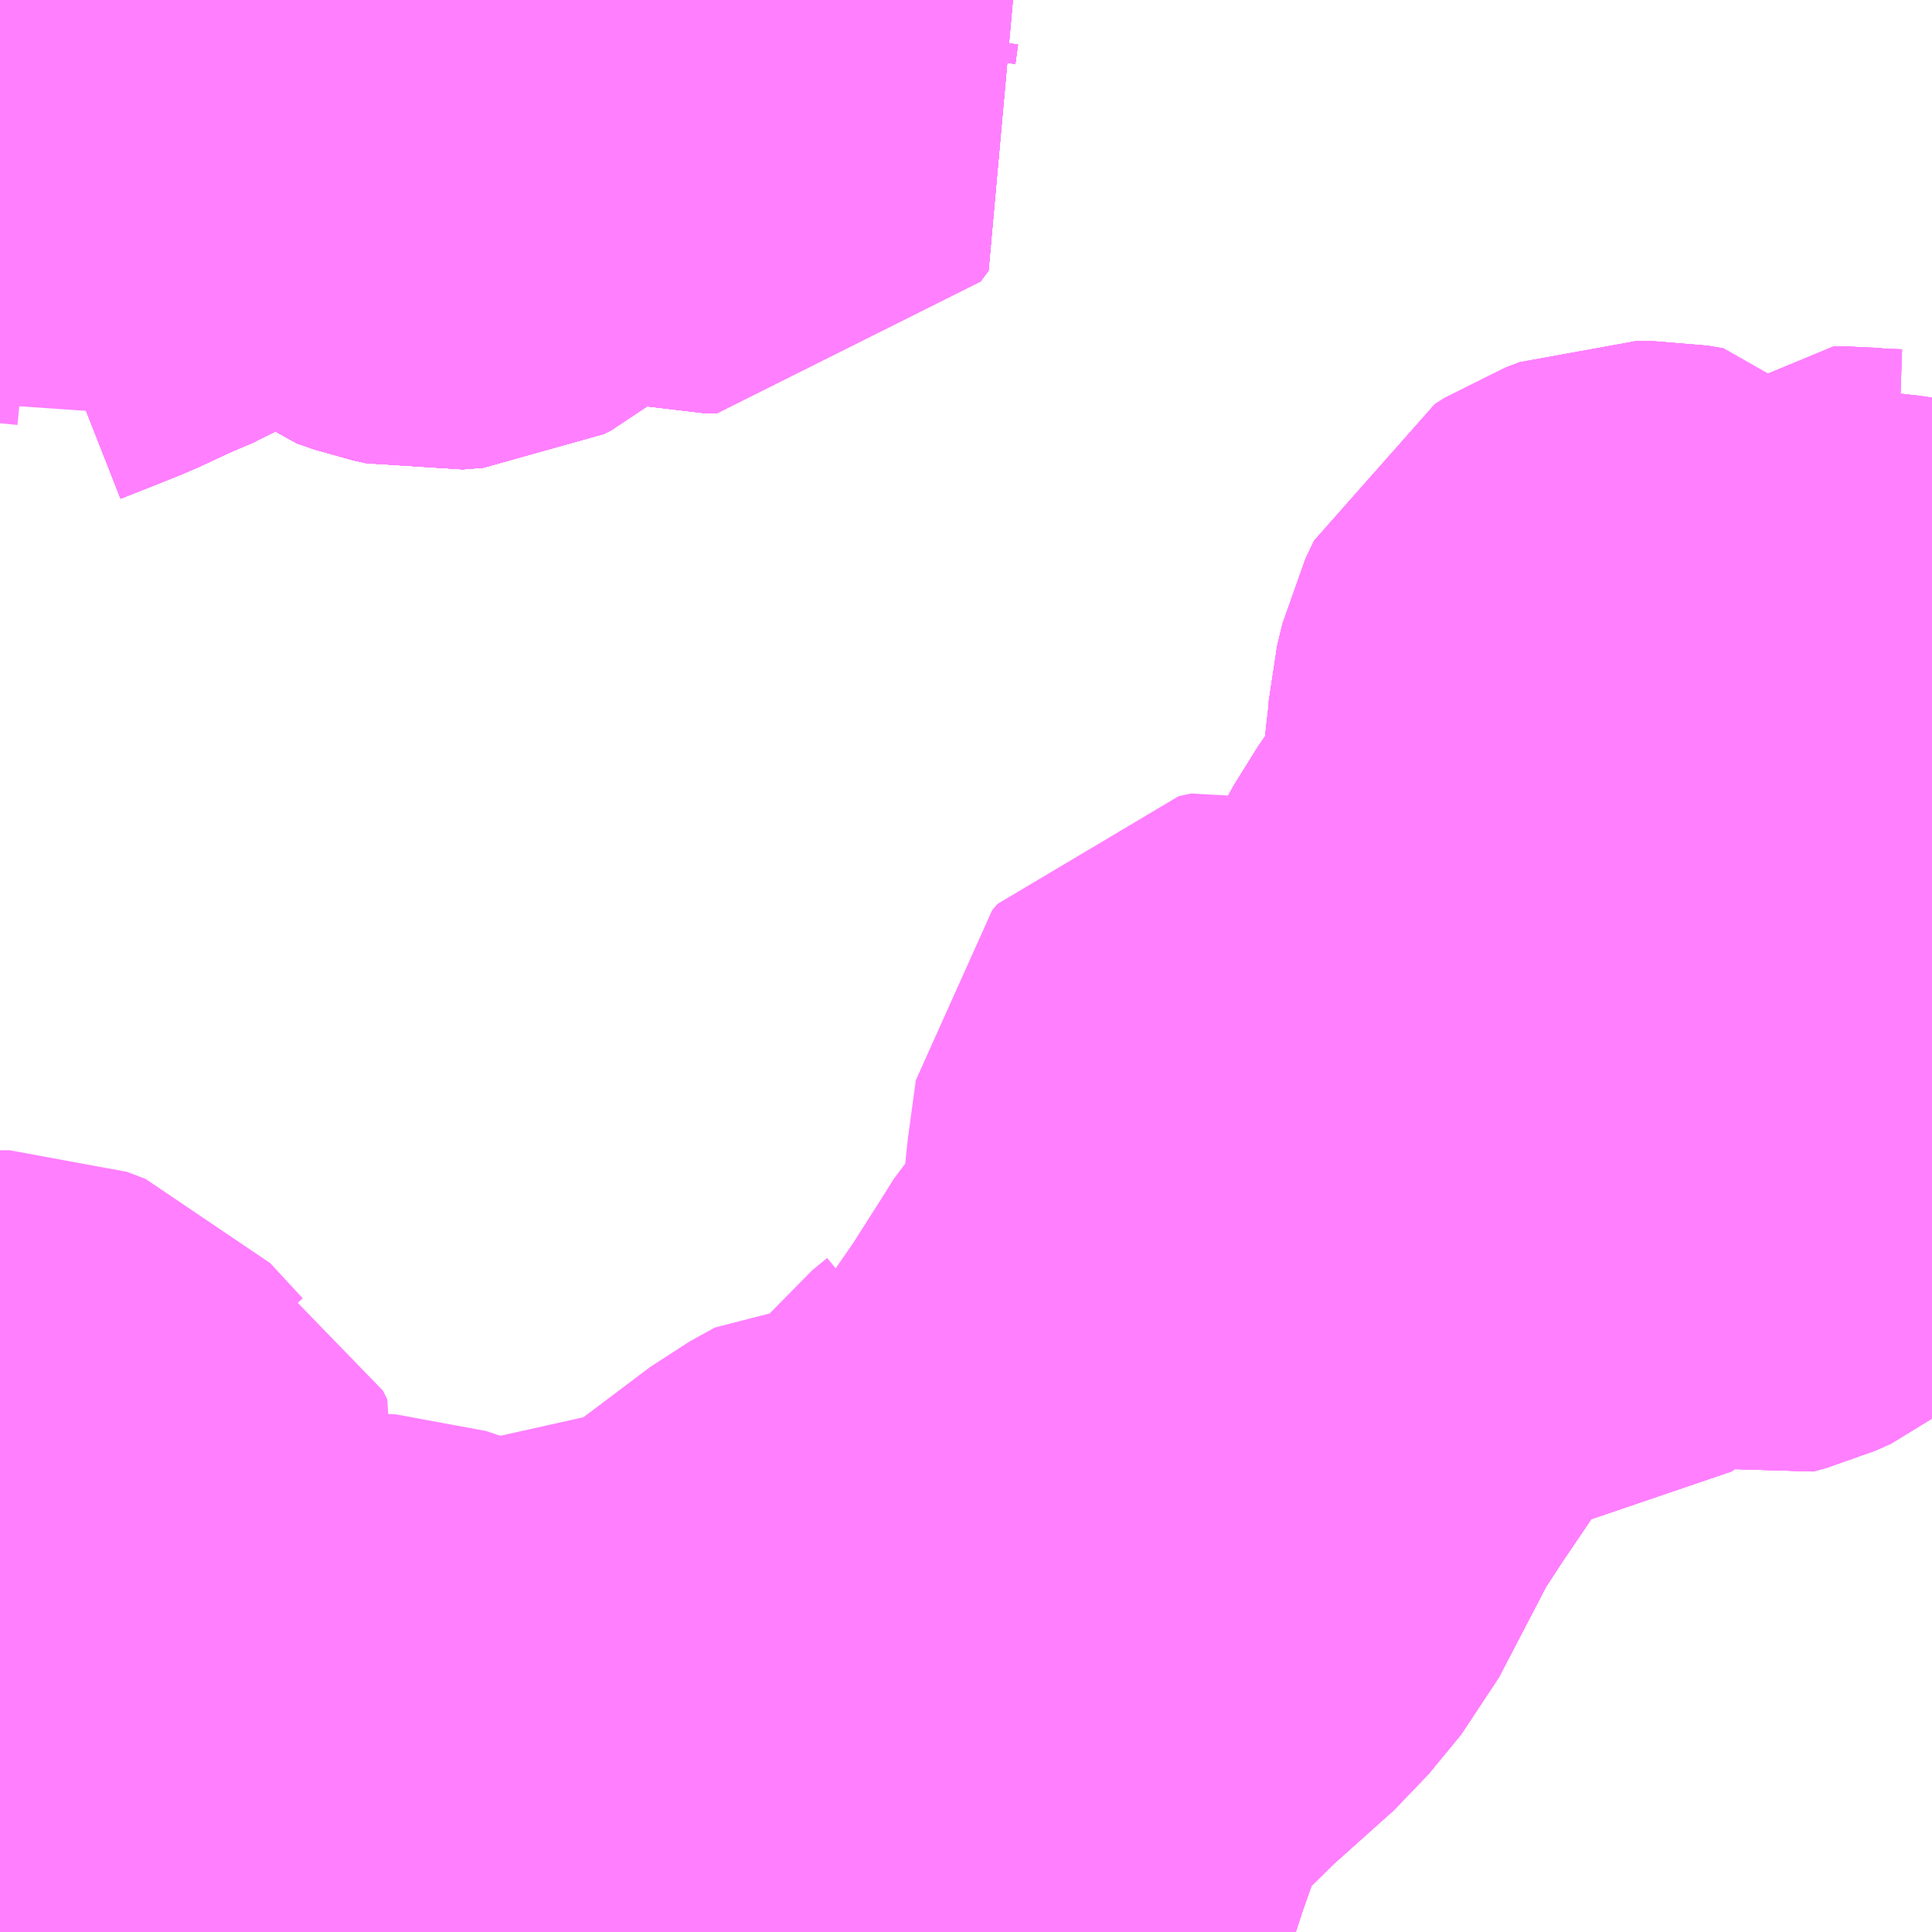 <?xml version="1.0" encoding="UTF-8"?>
<svg  xmlns="http://www.w3.org/2000/svg" xmlns:xlink="http://www.w3.org/1999/xlink" xmlns:go="http://purl.org/svgmap/profile" property="N07_001,N07_002,N07_003,N07_004,N07_005,N07_006,N07_007" viewBox="13904.297 -3522.217 2.197 2.197" go:dataArea="13904.296875 -3522.216796875 2.197265625 2.197265625" >
<globalCoordinateSystem srsName="http://purl.org/crs/84" transform="matrix(100.0,0.0,0.0,-100.0,0.0,0.0)" />
<defs>
 <g id="p0" >
  <circle cx="0.0" cy="0.0" r="3" stroke="green" stroke-width="0.75" vector-effect="non-scaling-stroke" />
 </g>
</defs>
<g fill="none" fill-rule="evenodd" stroke="#FF00FF" stroke-width="0.75" opacity="0.5" vector-effect="non-scaling-stroke" stroke-linejoin="bevel" >
<path content="1,伊豆箱根バス（株）,小田原駅～箱根関所跡～箱根園_01_on,30.0,30.0,30.0," xlink:title="1" d="M13905.083,-3522.217L13905.08,-3522.195L13905.082,-3522.177L13905.115,-3522.146L13905.121,-3522.134L13905.115,-3522.126L13905.112,-3522.122L13905.1,-3522.122L13905.046,-3522.135L13904.997,-3522.148L13904.969,-3522.158L13904.951,-3522.163L13904.913,-3522.17L13904.889,-3522.171L13904.867,-3522.172L13904.836,-3522.169L13904.815,-3522.159L13904.808,-3522.139L13904.82,-3522.122L13904.832,-3522.108L13904.839,-3522.097L13904.839,-3522.087L13904.837,-3522.079L13904.831,-3522.069L13904.824,-3522.063L13904.816,-3522.059L13904.792,-3522.057L13904.778,-3522.06L13904.758,-3522.067L13904.721,-3522.097L13904.714,-3522.103L13904.698,-3522.114L13904.679,-3522.121L13904.669,-3522.123L13904.639,-3522.124L13904.589,-3522.121L13904.557,-3522.117L13904.543,-3522.113L13904.522,-3522.106L13904.441,-3522.06L13904.297,-3522"/>
<path content="1,伊豆箱根バス（株）,小田原駅～箱根関所跡～箱根園_02_on,30.0,30.0,30.0," xlink:title="1" d="M13905.083,-3522.217L13905.08,-3522.195L13905.082,-3522.177L13905.115,-3522.146L13905.121,-3522.134L13905.115,-3522.126L13905.112,-3522.122L13905.1,-3522.122L13905.046,-3522.135L13904.997,-3522.148L13904.969,-3522.158L13904.951,-3522.163L13904.913,-3522.17L13904.889,-3522.171L13904.867,-3522.172L13904.836,-3522.169L13904.815,-3522.159L13904.808,-3522.139L13904.82,-3522.122L13904.832,-3522.108L13904.839,-3522.097L13904.839,-3522.087L13904.837,-3522.079L13904.831,-3522.069L13904.824,-3522.063L13904.816,-3522.059L13904.792,-3522.057L13904.778,-3522.06L13904.758,-3522.067L13904.721,-3522.097L13904.714,-3522.103L13904.698,-3522.114L13904.679,-3522.121L13904.669,-3522.123L13904.639,-3522.124L13904.589,-3522.121L13904.557,-3522.117L13904.543,-3522.113L13904.522,-3522.106L13904.441,-3522.06L13904.394,-3522.096L13904.38,-3522.1L13904.353,-3522.107L13904.322,-3522.11L13904.3,-3522.119L13904.297,-3522.123"/>
<path content="1,伊豆箱根バス（株）,小田原駅～箱根関所跡～箱根園_03_on,30.0,30.0,30.0," xlink:title="1" d="M13905.083,-3522.217L13905.08,-3522.195L13905.082,-3522.177L13905.115,-3522.146L13905.121,-3522.134L13905.115,-3522.126L13905.112,-3522.122L13905.1,-3522.122L13905.046,-3522.135L13904.997,-3522.148L13904.969,-3522.158L13904.951,-3522.163L13904.913,-3522.17L13904.889,-3522.171L13904.867,-3522.172L13904.836,-3522.169L13904.815,-3522.159L13904.808,-3522.139L13904.82,-3522.122L13904.832,-3522.108L13904.839,-3522.097L13904.839,-3522.087L13904.837,-3522.079L13904.831,-3522.069L13904.824,-3522.063L13904.816,-3522.059L13904.792,-3522.057L13904.778,-3522.06L13904.758,-3522.067L13904.721,-3522.097L13904.714,-3522.103L13904.698,-3522.114L13904.679,-3522.121L13904.669,-3522.123L13904.639,-3522.124L13904.589,-3522.121L13904.557,-3522.117L13904.543,-3522.113L13904.522,-3522.106L13904.441,-3522.06L13904.297,-3522"/>
<path content="1,伊豆箱根バス（株）,小田原駅～箱根関所跡～箱根園（BP・湯本駅経由）,30.0,30.0,30.0," xlink:title="1" d="M13906.494,-3521.169L13906.493,-3521.169L13906.47,-3521.154L13906.439,-3521.13L13906.422,-3521.113L13906.41,-3521.099L13906.388,-3521.061L13906.367,-3521.021L13906.357,-3520.999L13906.341,-3520.975L13906.324,-3520.947L13906.316,-3520.935L13906.295,-3520.918L13906.277,-3520.91L13906.262,-3520.906L13906.244,-3520.912L13906.218,-3520.929L13906.204,-3520.946L13906.195,-3520.981L13906.193,-3520.996L13906.189,-3521.017L13906.185,-3521.068L13906.18,-3521.081L13906.172,-3521.11L13906.157,-3521.155L13906.145,-3521.191L13906.137,-3521.22L13906.13,-3521.25L13906.131,-3521.266L13906.135,-3521.282L13906.149,-3521.312L13906.181,-3521.363L13906.196,-3521.396L13906.207,-3521.427L13906.206,-3521.438L13906.195,-3521.451L13906.177,-3521.454L13906.157,-3521.454L13906.141,-3521.448L13906.13,-3521.441L13906.12,-3521.42L13906.114,-3521.395L13906.113,-3521.38L13906.111,-3521.362L13906.109,-3521.345L13906.107,-3521.316L13906.1,-3521.282L13906.091,-3521.243L13906.081,-3521.225L13906.072,-3521.207L13906.062,-3521.191L13906.046,-3521.17L13906.018,-3521.125L13906.006,-3521.1L13906,-3521.087L13905.994,-3521.075L13905.991,-3521.061L13905.99,-3521.042L13905.988,-3521.022L13905.989,-3521.009L13905.993,-3520.994L13906.001,-3520.973L13906.018,-3520.949L13906.043,-3520.915L13906.053,-3520.899L13906.054,-3520.897L13906.062,-3520.884L13906.063,-3520.875L13906.061,-3520.858L13906.051,-3520.851L13906.029,-3520.85L13906.011,-3520.861L13905.991,-3520.888L13905.966,-3520.945L13905.96,-3520.962L13905.954,-3520.98L13905.946,-3520.996L13905.936,-3521.012L13905.917,-3521.021L13905.893,-3521.019L13905.878,-3521L13905.882,-3520.97L13905.899,-3520.921L13905.903,-3520.908L13905.903,-3520.89L13905.895,-3520.873L13905.883,-3520.862L13905.873,-3520.855L13905.854,-3520.84L13905.833,-3520.818L13905.815,-3520.78L13905.81,-3520.734L13905.803,-3520.71L13905.761,-3520.648L13905.731,-3520.602L13905.669,-3520.483L13905.632,-3520.438L13905.556,-3520.37L13905.472,-3520.287L13905.465,-3520.271L13905.454,-3520.245L13905.441,-3520.215L13905.423,-3520.164L13905.396,-3520.081L13905.381,-3520.036L13905.375,-3520.019"/>
<path content="1,箱根登山バス,H01,33.5,30.5,31.0," xlink:title="1" d="M13905.083,-3522.217L13905.08,-3522.195L13905.082,-3522.177L13905.115,-3522.146L13905.121,-3522.134L13905.112,-3522.122L13905.1,-3522.122L13905.046,-3522.135L13904.997,-3522.148L13904.969,-3522.158L13904.951,-3522.163L13904.913,-3522.17L13904.889,-3522.171L13904.867,-3522.172L13904.836,-3522.169L13904.815,-3522.159L13904.808,-3522.139L13904.82,-3522.122L13904.832,-3522.108L13904.839,-3522.097L13904.839,-3522.087L13904.837,-3522.079L13904.831,-3522.069L13904.824,-3522.063L13904.816,-3522.059L13904.792,-3522.057L13904.778,-3522.06L13904.758,-3522.067L13904.721,-3522.097L13904.714,-3522.103L13904.698,-3522.114L13904.679,-3522.121L13904.669,-3522.123L13904.639,-3522.124L13904.589,-3522.121L13904.557,-3522.117L13904.543,-3522.113L13904.522,-3522.106L13904.482,-3522.086L13904.445,-3522.066L13904.441,-3522.06L13904.408,-3522.046L13904.365,-3522.026L13904.325,-3522.01L13904.297,-3521.999"/>
<path content="1,箱根登山バス,H02,47.0,54.0,55.0," xlink:title="1" d="M13904.297,-3521.999L13904.325,-3522.01L13904.365,-3522.026L13904.408,-3522.046L13904.441,-3522.06L13904.445,-3522.066L13904.482,-3522.086L13904.522,-3522.106L13904.543,-3522.113L13904.557,-3522.117L13904.589,-3522.121L13904.639,-3522.124L13904.669,-3522.123L13904.679,-3522.121L13904.698,-3522.114L13904.714,-3522.103L13904.721,-3522.097L13904.758,-3522.067L13904.778,-3522.06L13904.792,-3522.057L13904.816,-3522.059L13904.824,-3522.063L13904.831,-3522.069L13904.837,-3522.079L13904.839,-3522.087L13904.839,-3522.097L13904.832,-3522.108L13904.82,-3522.122L13904.808,-3522.139L13904.815,-3522.159L13904.836,-3522.169L13904.867,-3522.172L13904.889,-3522.171L13904.913,-3522.17L13904.951,-3522.163L13904.969,-3522.158L13904.997,-3522.148L13905.046,-3522.135L13905.1,-3522.122L13905.112,-3522.122L13905.121,-3522.134L13905.115,-3522.146L13905.082,-3522.177L13905.08,-3522.195L13905.083,-3522.217"/>
<path content="1,箱根登山バス,H03,1.5,3.0,2.5," xlink:title="1" d="M13904.297,-3521.999L13904.325,-3522.01L13904.365,-3522.026L13904.408,-3522.046L13904.441,-3522.06L13904.445,-3522.066L13904.482,-3522.086L13904.522,-3522.106L13904.543,-3522.113L13904.557,-3522.117L13904.589,-3522.121L13904.639,-3522.124L13904.669,-3522.123L13904.679,-3522.121L13904.698,-3522.114L13904.714,-3522.103L13904.721,-3522.097L13904.758,-3522.067L13904.778,-3522.06L13904.792,-3522.057L13904.816,-3522.059L13904.824,-3522.063L13904.831,-3522.069L13904.837,-3522.079L13904.839,-3522.087L13904.839,-3522.097L13904.832,-3522.108L13904.82,-3522.122L13904.808,-3522.139L13904.815,-3522.159L13904.836,-3522.169L13904.867,-3522.172L13904.889,-3522.171L13904.913,-3522.17L13904.951,-3522.163L13904.969,-3522.158L13904.997,-3522.148L13905.046,-3522.135L13905.1,-3522.122L13905.112,-3522.122L13905.121,-3522.134L13905.115,-3522.146L13905.082,-3522.177L13905.08,-3522.195L13905.083,-3522.217"/>
<path content="1,箱根登山バス,H04,16.0,15.5,15.0," xlink:title="1" d="M13904.297,-3521.999L13904.325,-3522.01L13904.365,-3522.026L13904.408,-3522.046L13904.441,-3522.06L13904.445,-3522.066L13904.482,-3522.086L13904.522,-3522.106L13904.543,-3522.113L13904.557,-3522.117L13904.589,-3522.121L13904.639,-3522.124L13904.669,-3522.123L13904.679,-3522.121L13904.698,-3522.114L13904.714,-3522.103L13904.721,-3522.097L13904.758,-3522.067L13904.778,-3522.06L13904.792,-3522.057L13904.816,-3522.059L13904.824,-3522.063L13904.831,-3522.069L13904.837,-3522.079L13904.839,-3522.087L13904.839,-3522.097L13904.832,-3522.108L13904.82,-3522.122L13904.808,-3522.139L13904.815,-3522.159L13904.836,-3522.169L13904.867,-3522.172L13904.889,-3522.171L13904.913,-3522.17L13904.951,-3522.163L13904.969,-3522.158L13904.997,-3522.148L13905.046,-3522.135L13905.1,-3522.122L13905.112,-3522.122L13905.121,-3522.134L13905.115,-3522.146L13905.082,-3522.177L13905.08,-3522.195L13905.083,-3522.217"/>
<path content="1,箱根登山バス,H05,4.0,8.0,7.5," xlink:title="1" d="M13904.297,-3521.999L13904.325,-3522.01L13904.365,-3522.026L13904.408,-3522.046L13904.441,-3522.06L13904.445,-3522.066L13904.482,-3522.086L13904.522,-3522.106L13904.543,-3522.113L13904.557,-3522.117L13904.589,-3522.121L13904.639,-3522.124L13904.669,-3522.123L13904.679,-3522.121L13904.698,-3522.114L13904.714,-3522.103L13904.721,-3522.097L13904.758,-3522.067L13904.778,-3522.06L13904.792,-3522.057L13904.816,-3522.059L13904.824,-3522.063L13904.831,-3522.069L13904.837,-3522.079L13904.839,-3522.087L13904.839,-3522.097L13904.832,-3522.108L13904.82,-3522.122L13904.808,-3522.139L13904.815,-3522.159L13904.836,-3522.169L13904.867,-3522.172L13904.889,-3522.171L13904.913,-3522.17L13904.951,-3522.163L13904.969,-3522.158L13904.997,-3522.148L13905.046,-3522.135L13905.1,-3522.122L13905.112,-3522.122L13905.121,-3522.134L13905.115,-3522.146L13905.082,-3522.177L13905.08,-3522.195L13905.083,-3522.217"/>
<path content="1,箱根登山バス,K01,0.5,0.5,0.5," xlink:title="1" d="M13906.494,-3521.473L13906.492,-3521.471L13906.484,-3521.461L13906.469,-3521.45L13906.458,-3521.446L13906.447,-3521.445L13906.418,-3521.446L13906.397,-3521.448L13906.382,-3521.448L13906.372,-3521.438L13906.369,-3521.433L13906.368,-3521.42L13906.373,-3521.412L13906.379,-3521.407L13906.392,-3521.402L13906.414,-3521.397L13906.439,-3521.394L13906.456,-3521.391L13906.472,-3521.383L13906.477,-3521.37L13906.478,-3521.362L13906.477,-3521.359L13906.472,-3521.352L13906.449,-3521.347L13906.418,-3521.34L13906.402,-3521.34L13906.379,-3521.329L13906.369,-3521.321L13906.362,-3521.312L13906.361,-3521.308L13906.348,-3521.283L13906.342,-3521.271L13906.332,-3521.26L13906.284,-3521.218L13906.264,-3521.203L13906.26,-3521.196L13906.243,-3521.203L13906.237,-3521.212L13906.239,-3521.224L13906.243,-3521.24L13906.246,-3521.26L13906.246,-3521.282L13906.243,-3521.291L13906.239,-3521.296L13906.219,-3521.299L13906.203,-3521.294L13906.196,-3521.291L13906.19,-3521.286L13906.154,-3521.243L13906.137,-3521.22L13906.12,-3521.197L13906.1,-3521.174L13906.093,-3521.151"/>
<path content="1,箱根登山バス,K02,9.0,9.0,9.0," xlink:title="1" d="M13906.494,-3521.473L13906.492,-3521.471L13906.484,-3521.461L13906.469,-3521.45L13906.458,-3521.446L13906.447,-3521.445L13906.418,-3521.446L13906.397,-3521.448L13906.382,-3521.448L13906.372,-3521.438L13906.369,-3521.433L13906.368,-3521.42L13906.373,-3521.412L13906.379,-3521.407L13906.392,-3521.402L13906.414,-3521.397L13906.439,-3521.394L13906.456,-3521.391L13906.472,-3521.383L13906.477,-3521.37L13906.478,-3521.362L13906.477,-3521.359L13906.472,-3521.352L13906.449,-3521.347L13906.418,-3521.34L13906.402,-3521.34L13906.379,-3521.329L13906.369,-3521.321L13906.362,-3521.312L13906.361,-3521.308L13906.348,-3521.283L13906.342,-3521.271L13906.332,-3521.26L13906.284,-3521.218L13906.264,-3521.203L13906.26,-3521.196L13906.243,-3521.203L13906.237,-3521.212L13906.239,-3521.224L13906.243,-3521.24L13906.246,-3521.26L13906.246,-3521.282L13906.243,-3521.291L13906.239,-3521.296L13906.219,-3521.299L13906.203,-3521.294L13906.196,-3521.291L13906.19,-3521.286L13906.154,-3521.243L13906.137,-3521.22L13906.12,-3521.197L13906.1,-3521.174L13906.093,-3521.151"/>
<path content="1,箱根登山バス,K03,16.0,16.0,16.0," xlink:title="1" d="M13906.494,-3521.473L13906.492,-3521.471L13906.484,-3521.461L13906.469,-3521.45L13906.458,-3521.446L13906.447,-3521.445L13906.418,-3521.446L13906.397,-3521.448L13906.382,-3521.448L13906.372,-3521.438L13906.369,-3521.433L13906.368,-3521.42L13906.373,-3521.412L13906.379,-3521.407L13906.392,-3521.402L13906.414,-3521.397L13906.439,-3521.394L13906.456,-3521.391L13906.472,-3521.383L13906.477,-3521.37L13906.478,-3521.362L13906.477,-3521.359L13906.472,-3521.352L13906.449,-3521.347L13906.418,-3521.34L13906.402,-3521.34L13906.379,-3521.329L13906.369,-3521.321L13906.362,-3521.312L13906.361,-3521.308L13906.348,-3521.283L13906.342,-3521.271L13906.332,-3521.26L13906.284,-3521.218L13906.264,-3521.203L13906.26,-3521.196L13906.243,-3521.203L13906.237,-3521.212L13906.239,-3521.224L13906.243,-3521.24L13906.246,-3521.26L13906.246,-3521.282L13906.243,-3521.291L13906.239,-3521.296L13906.219,-3521.299L13906.203,-3521.294L13906.196,-3521.291L13906.19,-3521.286L13906.154,-3521.243L13906.137,-3521.22L13906.12,-3521.197L13906.1,-3521.174L13906.093,-3521.151L13906.082,-3521.137L13906.074,-3521.104L13906.082,-3521.069L13906.09,-3521.051L13906.095,-3521.03L13906.106,-3521.01L13906.109,-3521.003L13906.12,-3520.983L13906.126,-3520.971L13906.121,-3520.962L13906.112,-3520.959L13906.102,-3520.967L13906.087,-3520.988L13906.074,-3521.002L13906.06,-3521.006L13906.05,-3521.002L13906.045,-3520.992L13906.051,-3520.981L13906.07,-3520.961L13906.08,-3520.947L13906.085,-3520.934L13906.085,-3520.925L13906.08,-3520.912L13906.067,-3520.903L13906.054,-3520.897L13906.034,-3520.888L13906.021,-3520.896L13906,-3520.943L13905.989,-3520.962L13905.982,-3520.966L13905.96,-3520.962L13905.944,-3520.959L13905.94,-3520.95L13905.946,-3520.921L13905.952,-3520.905L13905.951,-3520.901L13905.947,-3520.898L13905.94,-3520.895L13905.936,-3520.895L13905.933,-3520.897L13905.93,-3520.9L13905.928,-3520.909L13905.916,-3520.925L13905.899,-3520.921L13905.883,-3520.917L13905.873,-3520.906L13905.866,-3520.882L13905.86,-3520.878L13905.853,-3520.875L13905.846,-3520.883L13905.849,-3520.895L13905.858,-3520.927L13905.856,-3520.936L13905.847,-3520.939L13905.838,-3520.938L13905.829,-3520.929L13905.824,-3520.908L13905.821,-3520.893L13905.816,-3520.883L13905.806,-3520.881L13905.797,-3520.885L13905.796,-3520.89L13905.801,-3520.92L13905.802,-3520.933L13905.797,-3520.94L13905.79,-3520.943L13905.782,-3520.942L13905.776,-3520.937L13905.772,-3520.926L13905.768,-3520.914L13905.764,-3520.897L13905.761,-3520.887L13905.755,-3520.881L13905.746,-3520.878L13905.737,-3520.884L13905.737,-3520.893L13905.739,-3520.924L13905.741,-3520.94L13905.739,-3520.945L13905.73,-3520.948L13905.716,-3520.945L13905.71,-3520.938L13905.701,-3520.872L13905.699,-3520.846L13905.7,-3520.816L13905.703,-3520.79L13905.704,-3520.769L13905.703,-3520.755L13905.697,-3520.749L13905.684,-3520.731L13905.639,-3520.686L13905.631,-3520.677L13905.614,-3520.65L13905.579,-3520.595L13905.554,-3520.559L13905.54,-3520.543L13905.516,-3520.523L13905.486,-3520.504L13905.48,-3520.502L13905.478,-3520.499L13905.476,-3520.497L13905.459,-3520.483L13905.447,-3520.468L13905.415,-3520.429L13905.383,-3520.405L13905.342,-3520.363L13905.337,-3520.359L13905.328,-3520.348L13905.317,-3520.337L13905.304,-3520.329L13905.296,-3520.328L13905.288,-3520.332L13905.286,-3520.338L13905.293,-3520.347L13905.303,-3520.358L13905.308,-3520.367L13905.309,-3520.373L13905.305,-3520.376L13905.299,-3520.379L13905.291,-3520.379L13905.262,-3520.363L13905.185,-3520.305L13905.13,-3520.264L13905.109,-3520.253L13905.072,-3520.246L13904.924,-3520.213L13904.864,-3520.202L13904.83,-3520.204L13904.797,-3520.212L13904.731,-3520.234L13904.639,-3520.238L13904.609,-3520.242L13904.6,-3520.244L13904.577,-3520.243L13904.546,-3520.237L13904.535,-3520.235L13904.511,-3520.235L13904.489,-3520.241L13904.475,-3520.246L13904.467,-3520.251L13904.463,-3520.26L13904.464,-3520.304L13904.46,-3520.32L13904.436,-3520.331L13904.427,-3520.339L13904.427,-3520.374L13904.43,-3520.384L13904.429,-3520.394L13904.42,-3520.403L13904.409,-3520.404L13904.378,-3520.387L13904.369,-3520.388L13904.358,-3520.394L13904.357,-3520.408L13904.367,-3520.422L13904.397,-3520.444L13904.402,-3520.458L13904.397,-3520.468L13904.384,-3520.475L13904.366,-3520.486L13904.329,-3520.526L13904.308,-3520.534L13904.297,-3520.534"/>
<path content="1,箱根登山バス,K’04,0.5,0.0,0.0," xlink:title="1" d="M13906.093,-3521.151L13906.1,-3521.174L13906.12,-3521.197L13906.137,-3521.22L13906.154,-3521.243L13906.19,-3521.286L13906.196,-3521.291L13906.203,-3521.294L13906.219,-3521.299L13906.239,-3521.296L13906.243,-3521.291L13906.246,-3521.282L13906.246,-3521.26L13906.243,-3521.24L13906.239,-3521.224L13906.237,-3521.212L13906.243,-3521.203L13906.26,-3521.196L13906.264,-3521.203L13906.284,-3521.218L13906.332,-3521.26L13906.342,-3521.271L13906.348,-3521.283L13906.361,-3521.308L13906.362,-3521.312L13906.369,-3521.321L13906.379,-3521.329L13906.402,-3521.34L13906.418,-3521.34L13906.449,-3521.347L13906.472,-3521.352L13906.477,-3521.359L13906.478,-3521.362L13906.477,-3521.37L13906.472,-3521.383L13906.456,-3521.391L13906.439,-3521.394L13906.414,-3521.397L13906.392,-3521.402L13906.379,-3521.407L13906.373,-3521.412L13906.368,-3521.42L13906.369,-3521.433L13906.372,-3521.438L13906.382,-3521.448L13906.397,-3521.448L13906.418,-3521.446L13906.447,-3521.445L13906.458,-3521.446L13906.469,-3521.45L13906.484,-3521.461L13906.492,-3521.471L13906.494,-3521.473"/>
<path content="1,箱根登山バス,R01,1.5,2.5,2.0," xlink:title="1" d="M13905.375,-3520.019L13905.381,-3520.036L13905.396,-3520.081L13905.423,-3520.164L13905.441,-3520.215L13905.454,-3520.245L13905.465,-3520.271L13905.472,-3520.287L13905.556,-3520.37L13905.632,-3520.438L13905.669,-3520.483L13905.731,-3520.602L13905.761,-3520.648L13905.803,-3520.71L13905.81,-3520.734L13905.815,-3520.78L13905.833,-3520.818L13905.854,-3520.84L13905.873,-3520.855L13905.883,-3520.862L13905.895,-3520.873L13905.903,-3520.89L13905.903,-3520.908L13905.899,-3520.921L13905.882,-3520.97L13905.878,-3521L13905.893,-3521.019L13905.917,-3521.021L13905.936,-3521.012L13905.946,-3520.996L13905.954,-3520.98L13905.96,-3520.962L13905.966,-3520.945L13905.991,-3520.888L13906.011,-3520.861L13906.029,-3520.85L13906.051,-3520.851L13906.061,-3520.858L13906.063,-3520.875L13906.062,-3520.884L13906.054,-3520.897L13906.053,-3520.899L13906.043,-3520.915L13906.018,-3520.949L13906.001,-3520.973L13905.993,-3520.994L13905.989,-3521.009L13905.988,-3521.022L13905.99,-3521.042L13905.991,-3521.061L13905.994,-3521.075L13906,-3521.087L13906.006,-3521.1L13906.018,-3521.125L13906.046,-3521.17L13906.062,-3521.191L13906.072,-3521.207L13906.081,-3521.225L13906.091,-3521.243L13906.1,-3521.282L13906.107,-3521.316L13906.109,-3521.345L13906.111,-3521.362L13906.113,-3521.38L13906.114,-3521.395L13906.12,-3521.42L13906.13,-3521.441L13906.141,-3521.448L13906.157,-3521.454L13906.177,-3521.454L13906.195,-3521.451L13906.206,-3521.438L13906.207,-3521.427L13906.196,-3521.396L13906.181,-3521.363L13906.149,-3521.312L13906.135,-3521.282L13906.131,-3521.266L13906.13,-3521.25L13906.137,-3521.22L13906.145,-3521.191L13906.157,-3521.155L13906.172,-3521.11L13906.185,-3521.068L13906.189,-3521.017L13906.193,-3520.996L13906.195,-3520.981L13906.204,-3520.946L13906.218,-3520.929L13906.244,-3520.912L13906.262,-3520.906L13906.277,-3520.91L13906.295,-3520.918L13906.316,-3520.935L13906.324,-3520.947L13906.341,-3520.975L13906.357,-3520.999L13906.367,-3521.021L13906.388,-3521.061L13906.41,-3521.099L13906.422,-3521.113L13906.439,-3521.13L13906.47,-3521.154L13906.493,-3521.169L13906.494,-3521.169"/>
<path content="1,箱根登山バス,R02,1.0,0.5,0.5," xlink:title="1" d="M13905.375,-3520.019L13905.381,-3520.036L13905.396,-3520.081L13905.423,-3520.164L13905.441,-3520.215L13905.454,-3520.245L13905.465,-3520.271L13905.472,-3520.287L13905.556,-3520.37L13905.632,-3520.438L13905.669,-3520.483L13905.731,-3520.602L13905.761,-3520.648L13905.803,-3520.71L13905.81,-3520.734L13905.815,-3520.78L13905.833,-3520.818L13905.854,-3520.84L13905.873,-3520.855L13905.883,-3520.862L13905.895,-3520.873L13905.903,-3520.89L13905.903,-3520.908L13905.899,-3520.921L13905.882,-3520.97L13905.878,-3521L13905.893,-3521.019L13905.917,-3521.021L13905.936,-3521.012L13905.946,-3520.996L13905.954,-3520.98L13905.96,-3520.962L13905.966,-3520.945L13905.991,-3520.888L13906.011,-3520.861L13906.029,-3520.85L13906.051,-3520.851L13906.061,-3520.858L13906.063,-3520.875L13906.062,-3520.884L13906.054,-3520.897L13906.053,-3520.899L13906.043,-3520.915L13906.018,-3520.949L13906.001,-3520.973L13905.993,-3520.994L13905.989,-3521.009L13905.988,-3521.022L13905.99,-3521.042L13905.991,-3521.061L13905.994,-3521.075L13906,-3521.087L13906.006,-3521.1L13906.018,-3521.125L13906.046,-3521.17L13906.062,-3521.191L13906.072,-3521.207L13906.081,-3521.225L13906.091,-3521.243L13906.1,-3521.282L13906.107,-3521.316L13906.109,-3521.345L13906.111,-3521.362L13906.113,-3521.38L13906.114,-3521.395L13906.12,-3521.42L13906.13,-3521.441L13906.141,-3521.448L13906.157,-3521.454L13906.177,-3521.454L13906.195,-3521.451L13906.206,-3521.438L13906.207,-3521.427L13906.196,-3521.396L13906.181,-3521.363L13906.149,-3521.312L13906.135,-3521.282L13906.131,-3521.266L13906.13,-3521.25L13906.137,-3521.22L13906.145,-3521.191L13906.157,-3521.155L13906.172,-3521.11L13906.185,-3521.068L13906.189,-3521.017L13906.193,-3520.996L13906.195,-3520.981L13906.204,-3520.946L13906.218,-3520.929L13906.244,-3520.912L13906.262,-3520.906L13906.277,-3520.91L13906.295,-3520.918L13906.316,-3520.935L13906.324,-3520.947L13906.341,-3520.975L13906.357,-3520.999L13906.367,-3521.021L13906.388,-3521.061L13906.41,-3521.099L13906.422,-3521.113L13906.439,-3521.13L13906.47,-3521.154L13906.493,-3521.169L13906.494,-3521.169"/>
<path content="1,箱根登山バス,R03,2.5,4.0,3.5," xlink:title="1" d="M13905.375,-3520.019L13905.381,-3520.036L13905.396,-3520.081L13905.423,-3520.164L13905.441,-3520.215L13905.454,-3520.245L13905.465,-3520.271L13905.472,-3520.287L13905.556,-3520.37L13905.632,-3520.438L13905.669,-3520.483L13905.731,-3520.602L13905.761,-3520.648L13905.803,-3520.71L13905.81,-3520.734L13905.815,-3520.78L13905.833,-3520.818L13905.854,-3520.84L13905.873,-3520.855L13905.883,-3520.862L13905.895,-3520.873L13905.903,-3520.89L13905.903,-3520.908L13905.899,-3520.921L13905.882,-3520.97L13905.878,-3521L13905.893,-3521.019L13905.917,-3521.021L13905.936,-3521.012L13905.946,-3520.996L13905.954,-3520.98L13905.96,-3520.962L13905.966,-3520.945L13905.991,-3520.888L13906.011,-3520.861L13906.029,-3520.85L13906.051,-3520.851L13906.061,-3520.858L13906.063,-3520.875L13906.062,-3520.884L13906.054,-3520.897L13906.053,-3520.899L13906.043,-3520.915L13906.018,-3520.949L13906.001,-3520.973L13905.993,-3520.994L13905.989,-3521.009L13905.988,-3521.022L13905.99,-3521.042L13905.991,-3521.061L13905.994,-3521.075L13906,-3521.087L13906.006,-3521.1L13906.018,-3521.125L13906.046,-3521.17L13906.062,-3521.191L13906.072,-3521.207L13906.081,-3521.225L13906.091,-3521.243L13906.1,-3521.282L13906.107,-3521.316L13906.109,-3521.345L13906.111,-3521.362L13906.113,-3521.38L13906.114,-3521.395L13906.12,-3521.42L13906.13,-3521.441L13906.141,-3521.448L13906.157,-3521.454L13906.177,-3521.454L13906.195,-3521.451L13906.206,-3521.438L13906.207,-3521.427L13906.196,-3521.396L13906.181,-3521.363L13906.149,-3521.312L13906.135,-3521.282L13906.131,-3521.266L13906.13,-3521.25L13906.137,-3521.22L13906.145,-3521.191L13906.157,-3521.155L13906.172,-3521.11L13906.185,-3521.068L13906.189,-3521.017L13906.193,-3520.996L13906.195,-3520.981L13906.204,-3520.946L13906.218,-3520.929L13906.244,-3520.912L13906.262,-3520.906L13906.277,-3520.91L13906.295,-3520.918L13906.316,-3520.935L13906.324,-3520.947L13906.341,-3520.975L13906.357,-3520.999L13906.367,-3521.021L13906.388,-3521.061L13906.41,-3521.099L13906.422,-3521.113L13906.439,-3521.13L13906.47,-3521.154L13906.493,-3521.169L13906.494,-3521.169"/>
<path content="1,箱根登山バス,R04,0.0,3.0,3.0," xlink:title="1" d="M13905.375,-3520.019L13905.381,-3520.036L13905.396,-3520.081L13905.423,-3520.164L13905.441,-3520.215L13905.454,-3520.245L13905.465,-3520.271L13905.472,-3520.287L13905.556,-3520.37L13905.632,-3520.438L13905.669,-3520.483L13905.731,-3520.602L13905.761,-3520.648L13905.803,-3520.71L13905.81,-3520.734L13905.815,-3520.78L13905.833,-3520.818L13905.854,-3520.84L13905.873,-3520.855L13905.883,-3520.862L13905.895,-3520.873L13905.903,-3520.89L13905.903,-3520.908L13905.899,-3520.921L13905.882,-3520.97L13905.878,-3521L13905.893,-3521.019L13905.917,-3521.021L13905.936,-3521.012L13905.946,-3520.996L13905.954,-3520.98L13905.96,-3520.962L13905.966,-3520.945L13905.991,-3520.888L13906.011,-3520.861L13906.029,-3520.85L13906.051,-3520.851L13906.061,-3520.858L13906.063,-3520.875L13906.062,-3520.884L13906.054,-3520.897L13906.053,-3520.899L13906.043,-3520.915L13906.018,-3520.949L13906.001,-3520.973L13905.993,-3520.994L13905.989,-3521.009L13905.988,-3521.022L13905.99,-3521.042L13905.991,-3521.061L13905.994,-3521.075L13906,-3521.087L13906.006,-3521.1L13906.018,-3521.125L13906.046,-3521.17L13906.062,-3521.191L13906.072,-3521.207L13906.081,-3521.225L13906.091,-3521.243L13906.1,-3521.282L13906.107,-3521.316L13906.109,-3521.345L13906.111,-3521.362L13906.113,-3521.38L13906.114,-3521.395L13906.12,-3521.42L13906.13,-3521.441L13906.141,-3521.448L13906.157,-3521.454L13906.177,-3521.454L13906.195,-3521.451L13906.206,-3521.438L13906.207,-3521.427L13906.196,-3521.396L13906.181,-3521.363L13906.149,-3521.312L13906.135,-3521.282L13906.131,-3521.266L13906.13,-3521.25L13906.137,-3521.22L13906.145,-3521.191L13906.157,-3521.155L13906.172,-3521.11L13906.185,-3521.068L13906.189,-3521.017L13906.193,-3520.996L13906.195,-3520.981L13906.204,-3520.946L13906.218,-3520.929L13906.244,-3520.912L13906.262,-3520.906L13906.277,-3520.91L13906.295,-3520.918L13906.316,-3520.935L13906.324,-3520.947L13906.341,-3520.975L13906.357,-3520.999L13906.367,-3521.021L13906.388,-3521.061L13906.41,-3521.099L13906.422,-3521.113L13906.439,-3521.13L13906.47,-3521.154L13906.493,-3521.169L13906.494,-3521.169"/>
<path content="1,箱根登山バス,Y01,0.0,3.0,3.0," xlink:title="1" d="M13904.297,-3521.999L13904.325,-3522.01L13904.365,-3522.026L13904.408,-3522.046L13904.441,-3522.06L13904.445,-3522.066L13904.482,-3522.086L13904.522,-3522.106L13904.543,-3522.113L13904.557,-3522.117L13904.589,-3522.121L13904.639,-3522.124L13904.669,-3522.123L13904.679,-3522.121L13904.698,-3522.114L13904.714,-3522.103L13904.721,-3522.097L13904.758,-3522.067L13904.778,-3522.06L13904.792,-3522.057L13904.816,-3522.059L13904.824,-3522.063L13904.831,-3522.069L13904.837,-3522.079L13904.839,-3522.087L13904.839,-3522.097L13904.832,-3522.108L13904.82,-3522.122L13904.808,-3522.139L13904.815,-3522.159L13904.836,-3522.169L13904.867,-3522.172L13904.889,-3522.171L13904.913,-3522.17L13904.951,-3522.163L13904.969,-3522.158L13904.997,-3522.148L13905.046,-3522.135L13905.1,-3522.122L13905.112,-3522.122L13905.121,-3522.134L13905.115,-3522.146L13905.082,-3522.177L13905.08,-3522.195L13905.083,-3522.217"/>
<path content="1,箱根登山バス,Y02,0.0,1.0,1.0," xlink:title="1" d="M13904.297,-3521.999L13904.325,-3522.01L13904.365,-3522.026L13904.408,-3522.046L13904.441,-3522.06L13904.445,-3522.066L13904.482,-3522.086L13904.522,-3522.106L13904.543,-3522.113L13904.557,-3522.117L13904.589,-3522.121L13904.639,-3522.124L13904.669,-3522.123L13904.679,-3522.121L13904.698,-3522.114L13904.714,-3522.103L13904.721,-3522.097L13904.758,-3522.067L13904.778,-3522.06L13904.792,-3522.057L13904.816,-3522.059L13904.824,-3522.063L13904.831,-3522.069L13904.837,-3522.079L13904.839,-3522.087L13904.839,-3522.097L13904.832,-3522.108L13904.82,-3522.122L13904.808,-3522.139L13904.815,-3522.159L13904.836,-3522.169L13904.867,-3522.172L13904.889,-3522.171L13904.913,-3522.17L13904.951,-3522.163L13904.969,-3522.158L13904.997,-3522.148L13905.046,-3522.135L13905.1,-3522.122L13905.112,-3522.122L13905.121,-3522.134L13905.115,-3522.146L13905.082,-3522.177L13905.08,-3522.195L13905.083,-3522.217"/>
</g>
</svg>
